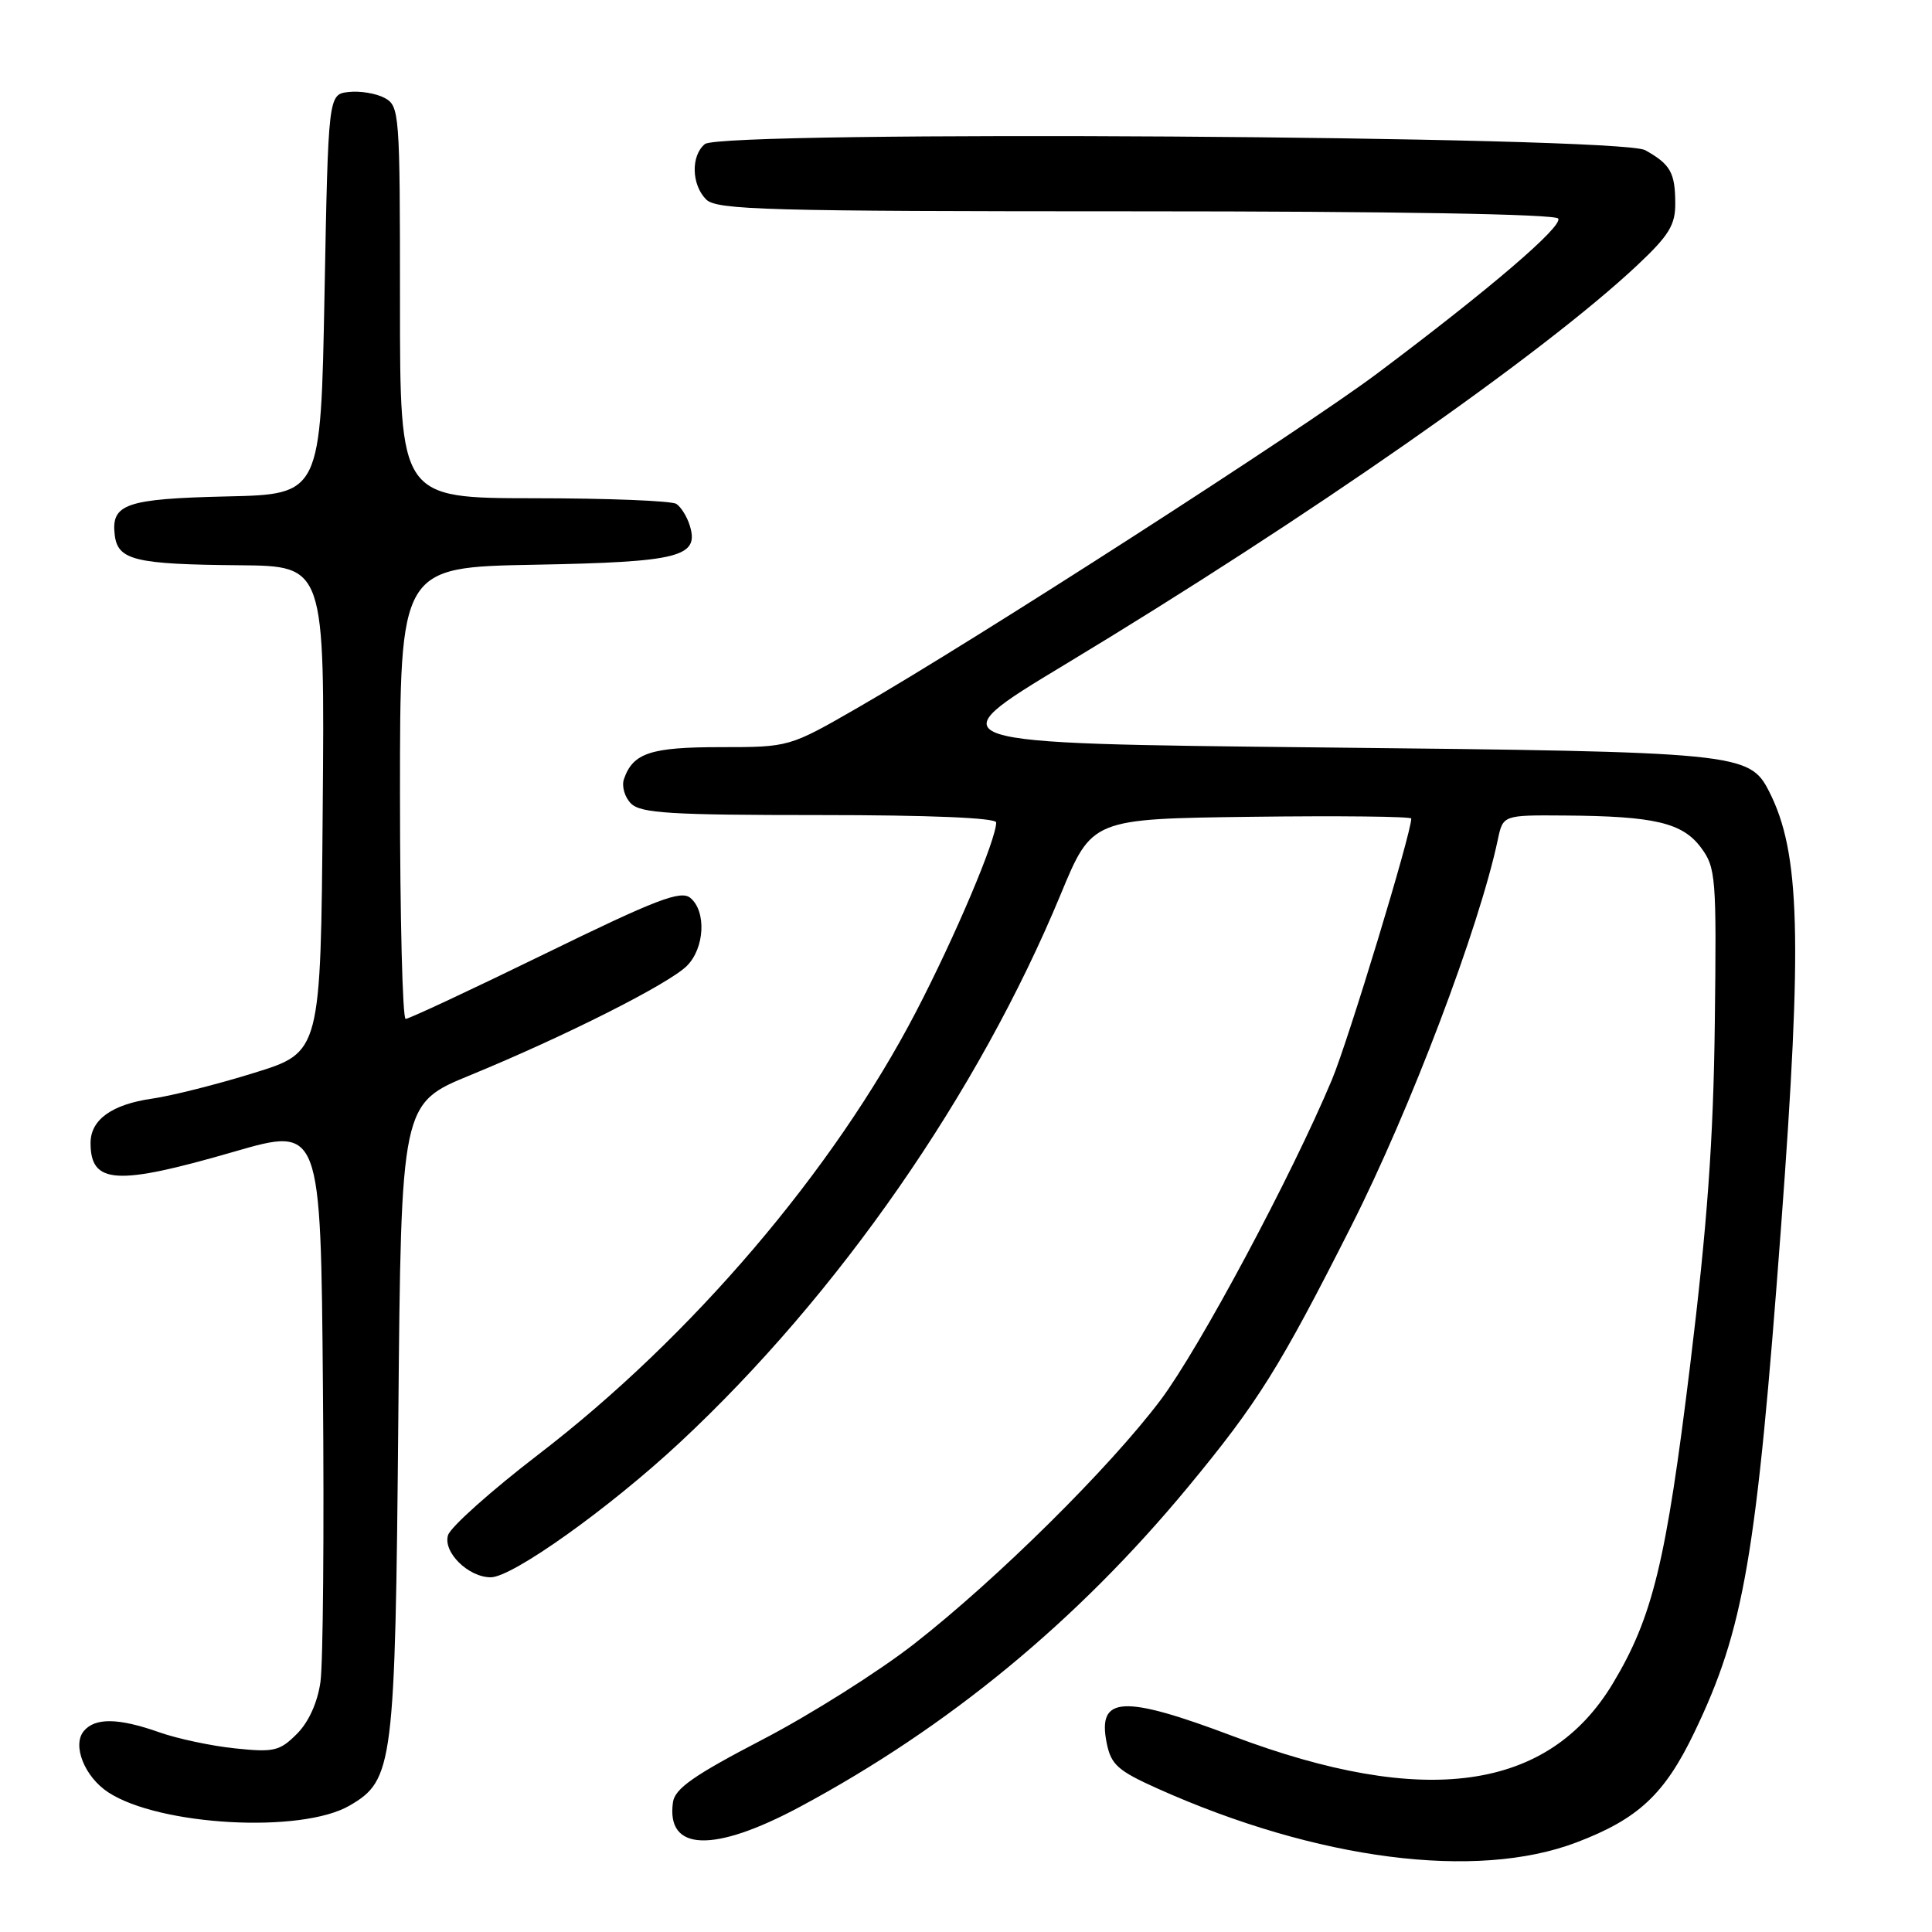 <?xml version="1.0" encoding="UTF-8" standalone="no"?>
<!DOCTYPE svg PUBLIC "-//W3C//DTD SVG 1.1//EN" "http://www.w3.org/Graphics/SVG/1.1/DTD/svg11.dtd" >
<svg xmlns="http://www.w3.org/2000/svg" xmlns:xlink="http://www.w3.org/1999/xlink" version="1.1" viewBox="0 0 256 256">
 <g >
 <path fill="currentColor"
d=" M 208.89 244.13 C 217.05 241.03 220.56 237.77 224.49 229.59 C 231.10 215.85 232.73 206.36 236.00 162.56 C 238.85 124.31 238.54 112.95 234.41 104.86 C 231.80 99.75 230.44 99.62 175.15 99.04 C 123.79 98.50 123.79 98.50 141.15 88.03 C 173.27 68.65 204.35 46.97 216.92 35.17 C 221.14 31.21 222.00 29.81 221.98 26.95 C 221.97 22.87 221.34 21.77 218.00 19.90 C 214.63 18.01 95.62 17.24 93.40 19.09 C 91.53 20.63 91.62 24.48 93.57 26.43 C 94.96 27.82 101.51 28.00 150.51 28.00 C 184.78 28.00 206.11 28.37 206.47 28.96 C 207.11 29.99 197.41 38.30 182.47 49.50 C 172.57 56.92 129.05 84.93 113.70 93.75 C 104.58 99.00 104.58 99.00 95.48 99.00 C 86.21 99.00 83.88 99.77 82.68 103.22 C 82.35 104.17 82.77 105.63 83.61 106.47 C 84.90 107.76 88.88 108.00 108.57 108.00 C 123.16 108.00 132.00 108.37 132.00 108.98 C 132.00 111.25 126.59 124.03 121.39 134.04 C 110.46 155.08 91.63 177.16 71.35 192.72 C 65.11 197.51 59.72 202.32 59.37 203.41 C 58.66 205.65 62.05 209.00 65.03 209.00 C 67.89 209.00 80.73 199.85 90.08 191.14 C 111.05 171.61 129.63 144.86 140.55 118.50 C 144.69 108.50 144.69 108.50 165.84 108.23 C 177.48 108.08 187.00 108.19 187.00 108.46 C 187.00 110.43 178.66 137.87 176.49 143.06 C 171.12 155.87 158.93 178.65 153.79 185.50 C 147.06 194.45 132.15 209.21 121.16 217.80 C 116.44 221.49 107.39 227.20 101.04 230.50 C 91.95 235.23 89.43 236.99 89.17 238.81 C 88.25 245.33 94.54 245.55 106.00 239.41 C 125.68 228.85 142.71 214.81 157.41 197.05 C 166.67 185.85 169.55 181.25 179.05 162.46 C 186.89 146.96 195.99 122.95 198.47 111.25 C 199.16 108.00 199.16 108.00 207.33 108.06 C 219.21 108.14 222.92 109.01 225.38 112.30 C 227.36 114.96 227.46 116.16 227.22 135.63 C 227.03 151.10 226.23 162.24 223.96 180.83 C 220.77 206.94 219.00 214.26 213.72 223.05 C 205.15 237.33 188.75 239.61 163.38 230.05 C 148.77 224.54 145.39 224.72 146.64 230.95 C 147.22 233.83 148.10 234.62 153.40 237.00 C 174.52 246.46 195.62 249.18 208.89 244.13 Z  M 46.32 239.25 C 52.13 235.87 52.36 234.01 52.78 187.86 C 53.15 146.22 53.15 146.22 62.33 142.46 C 74.90 137.29 88.63 130.37 91.02 127.98 C 93.37 125.63 93.62 120.76 91.48 118.98 C 90.21 117.93 87.01 119.15 72.23 126.37 C 62.48 131.13 54.16 135.02 53.75 135.01 C 53.34 135.01 53.00 121.54 53.00 105.08 C 53.00 75.16 53.00 75.16 70.85 74.83 C 90.05 74.47 92.70 73.80 91.39 69.61 C 91.03 68.45 90.23 67.17 89.62 66.77 C 89.00 66.36 80.51 66.02 70.75 66.02 C 53.00 66.00 53.00 66.00 53.00 40.04 C 53.00 14.88 52.94 14.04 50.95 12.97 C 49.82 12.37 47.69 12.02 46.20 12.19 C 43.50 12.50 43.50 12.50 43.00 39.00 C 42.50 65.50 42.50 65.50 30.06 65.78 C 16.70 66.09 14.71 66.77 15.20 70.87 C 15.60 74.23 17.85 74.78 31.76 74.90 C 43.03 75.00 43.03 75.00 42.76 107.21 C 42.50 139.43 42.50 139.43 33.68 142.16 C 28.83 143.67 22.76 145.20 20.18 145.57 C 14.81 146.34 12.00 148.37 12.00 151.45 C 12.00 156.92 15.40 157.13 31.00 152.61 C 42.50 149.28 42.50 149.28 42.79 183.89 C 42.96 202.93 42.81 220.47 42.46 222.88 C 42.07 225.60 40.90 228.20 39.33 229.76 C 37.06 232.03 36.29 232.21 31.15 231.67 C 28.03 231.35 23.52 230.39 21.11 229.54 C 15.71 227.63 12.59 227.58 11.10 229.38 C 9.54 231.26 11.21 235.44 14.34 237.49 C 21.12 241.93 39.94 242.97 46.32 239.25 Z "/>
</g>
</svg>